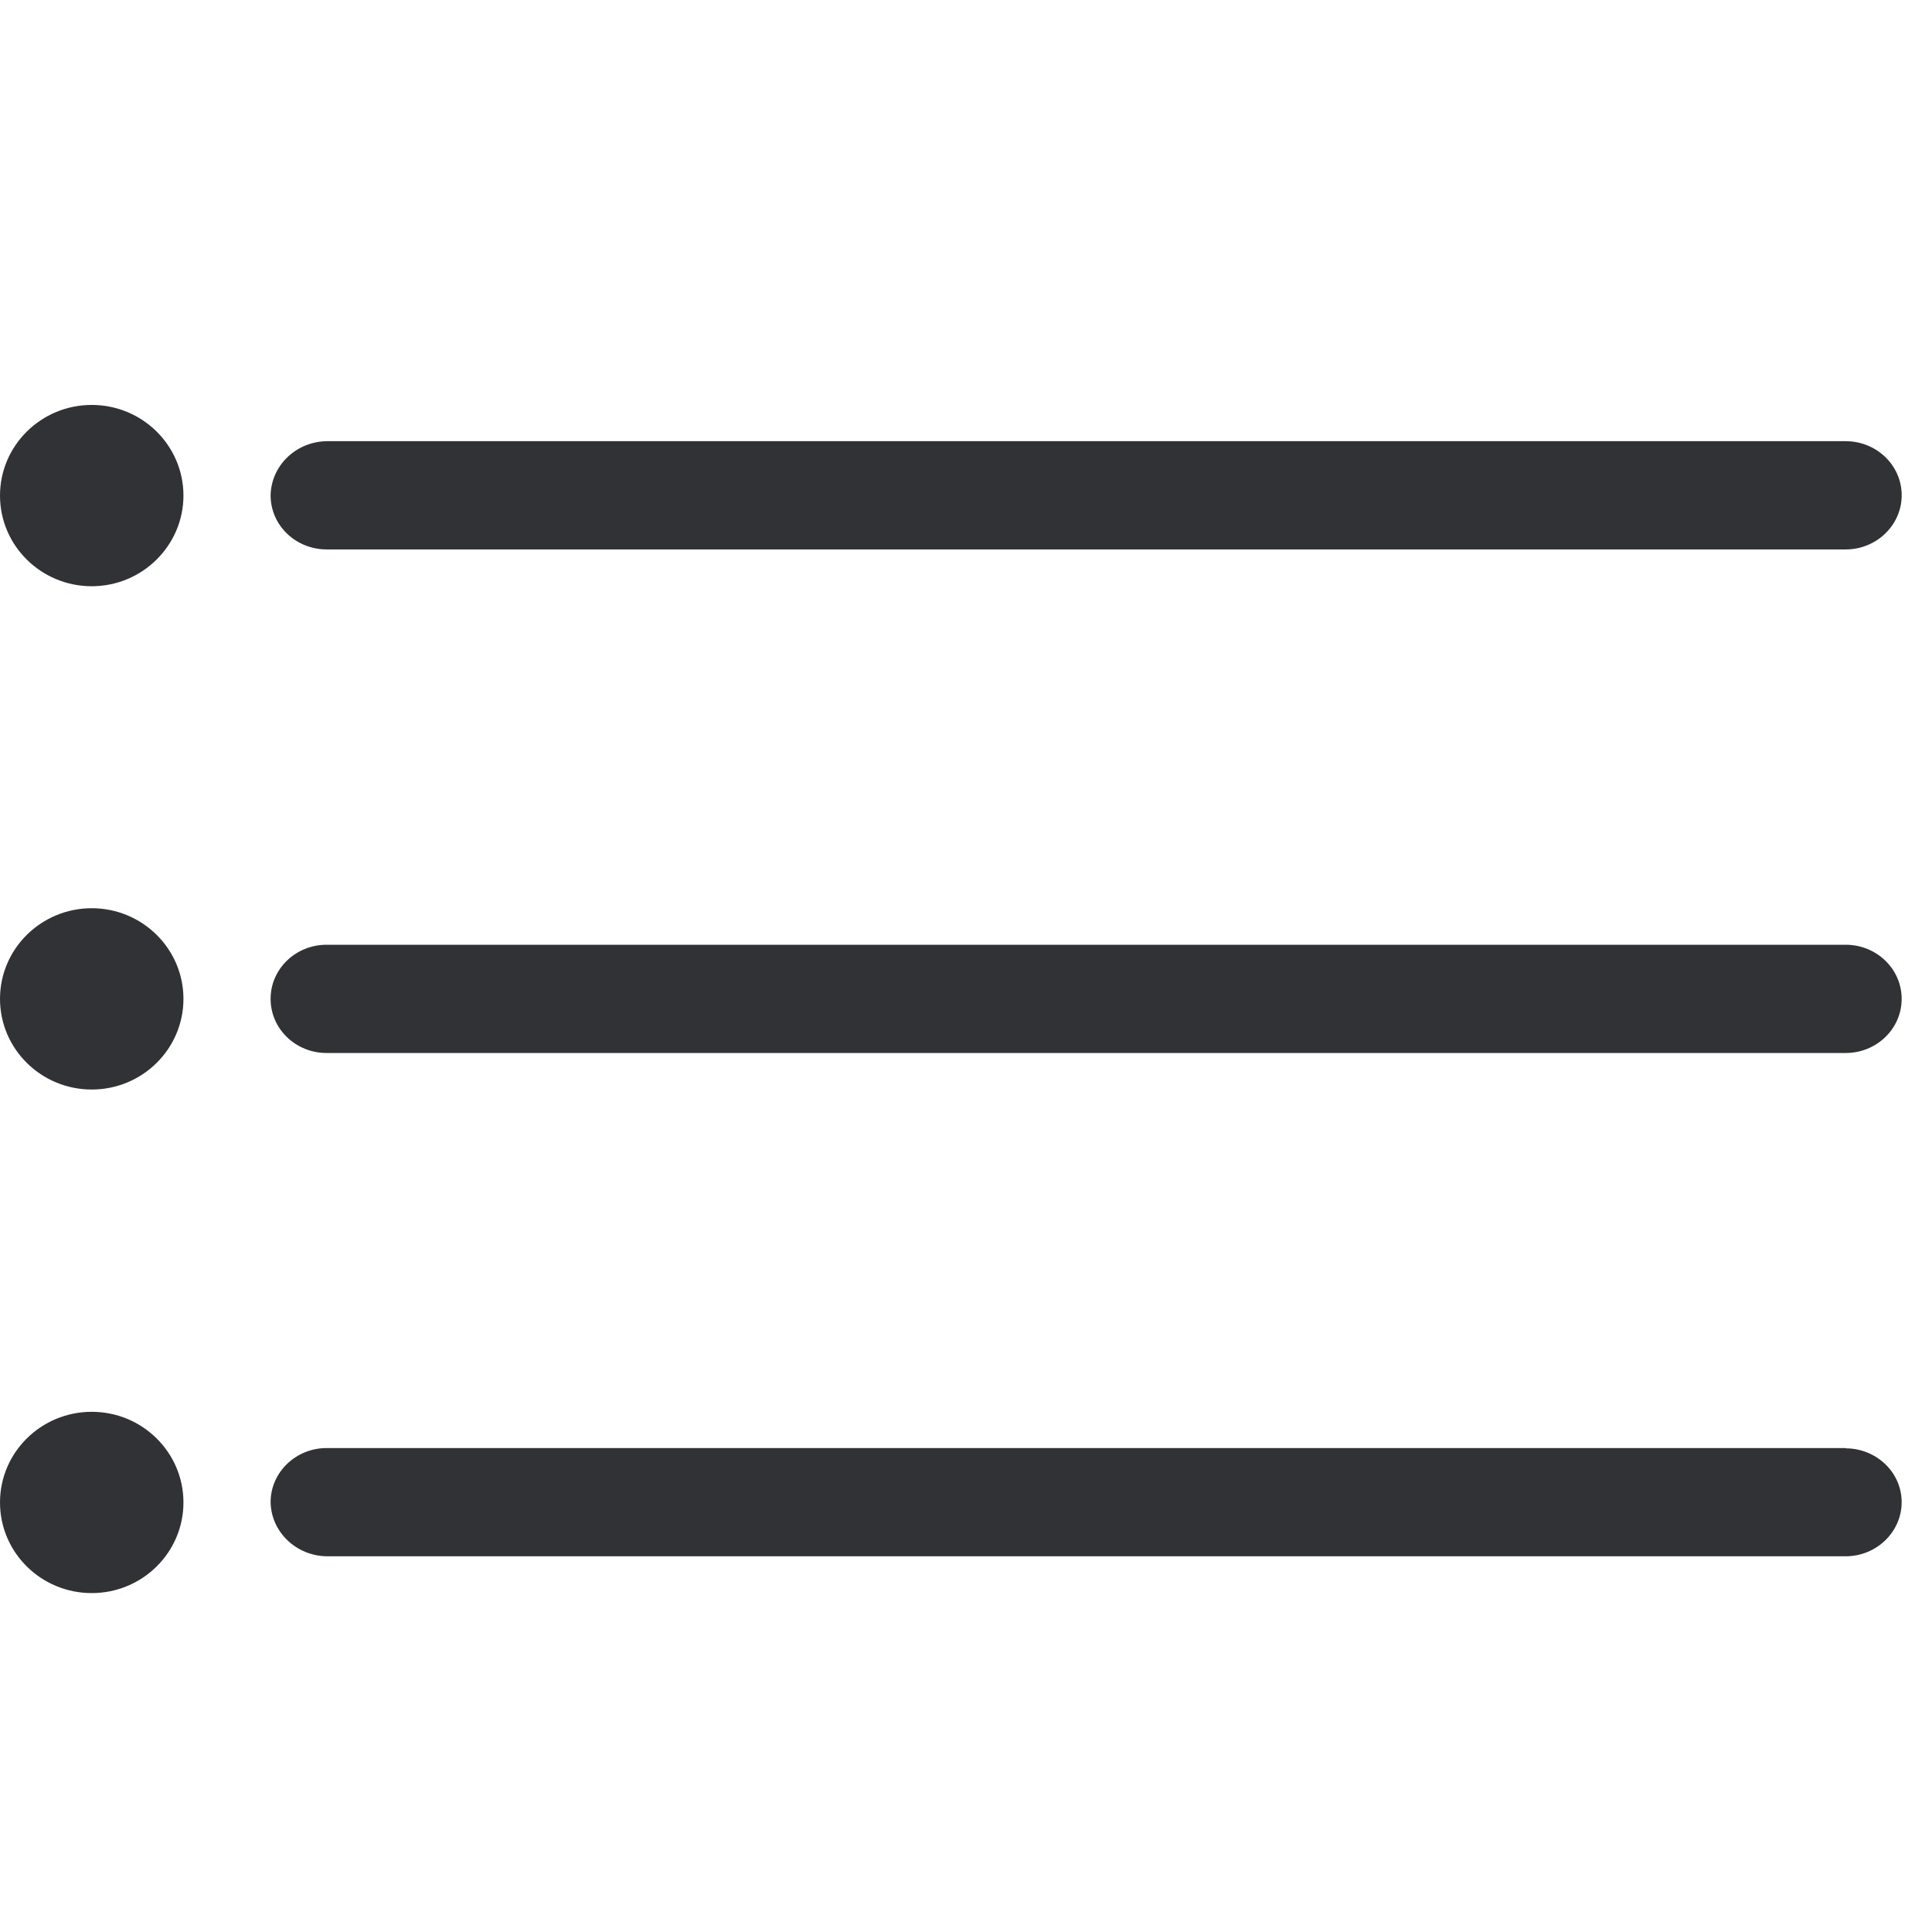 <svg width="64" height="64" xmlns="http://www.w3.org/2000/svg"><path d="M10.819 18.2c-1.022 0-1.855-.797-1.855-1.792.018-.977.833-1.775 1.855-1.793h50.322c1.021 0 1.855.798 1.855 1.793 0 .986-.834 1.793-1.855 1.793H10.819zm-7.78 1.22C1.362 19.42 0 18.075 0 16.417c0-1.658 1.362-3.003 3.039-3.003 1.676 0 3.038 1.345 3.038 3.003 0 1.65-1.362 3.003-3.038 3.003zM61.14 31.296c1.021 0 1.855.798 1.855 1.793 0 .995-.834 1.793-1.855 1.793H10.819c-1.022 0-1.855-.798-1.855-1.793 0-.995.833-1.793 1.855-1.793h50.322zM3.039 36.092C1.362 36.092 0 34.747 0 33.089c0-1.658 1.362-3.003 3.039-3.003 1.676 0 3.038 1.345 3.038 3.003 0 1.658-1.362 3.003-3.038 3.003zM61.14 47.978c.493 0 .959.188 1.308.52.35.331.547.788.547 1.263 0 .986-.834 1.793-1.855 1.793H10.819c-1.013-.018-1.837-.807-1.855-1.793 0-.986.833-1.792 1.855-1.792h50.322v.009zM3.039 52.773C1.362 52.773 0 51.43 0 49.77c0-1.658 1.362-3.002 3.039-3.002 1.676 0 3.038 1.344 3.038 3.002 0 1.659-1.362 3.003-3.038 3.003z" fill="#313235" fill-rule="nonzero"/></svg>